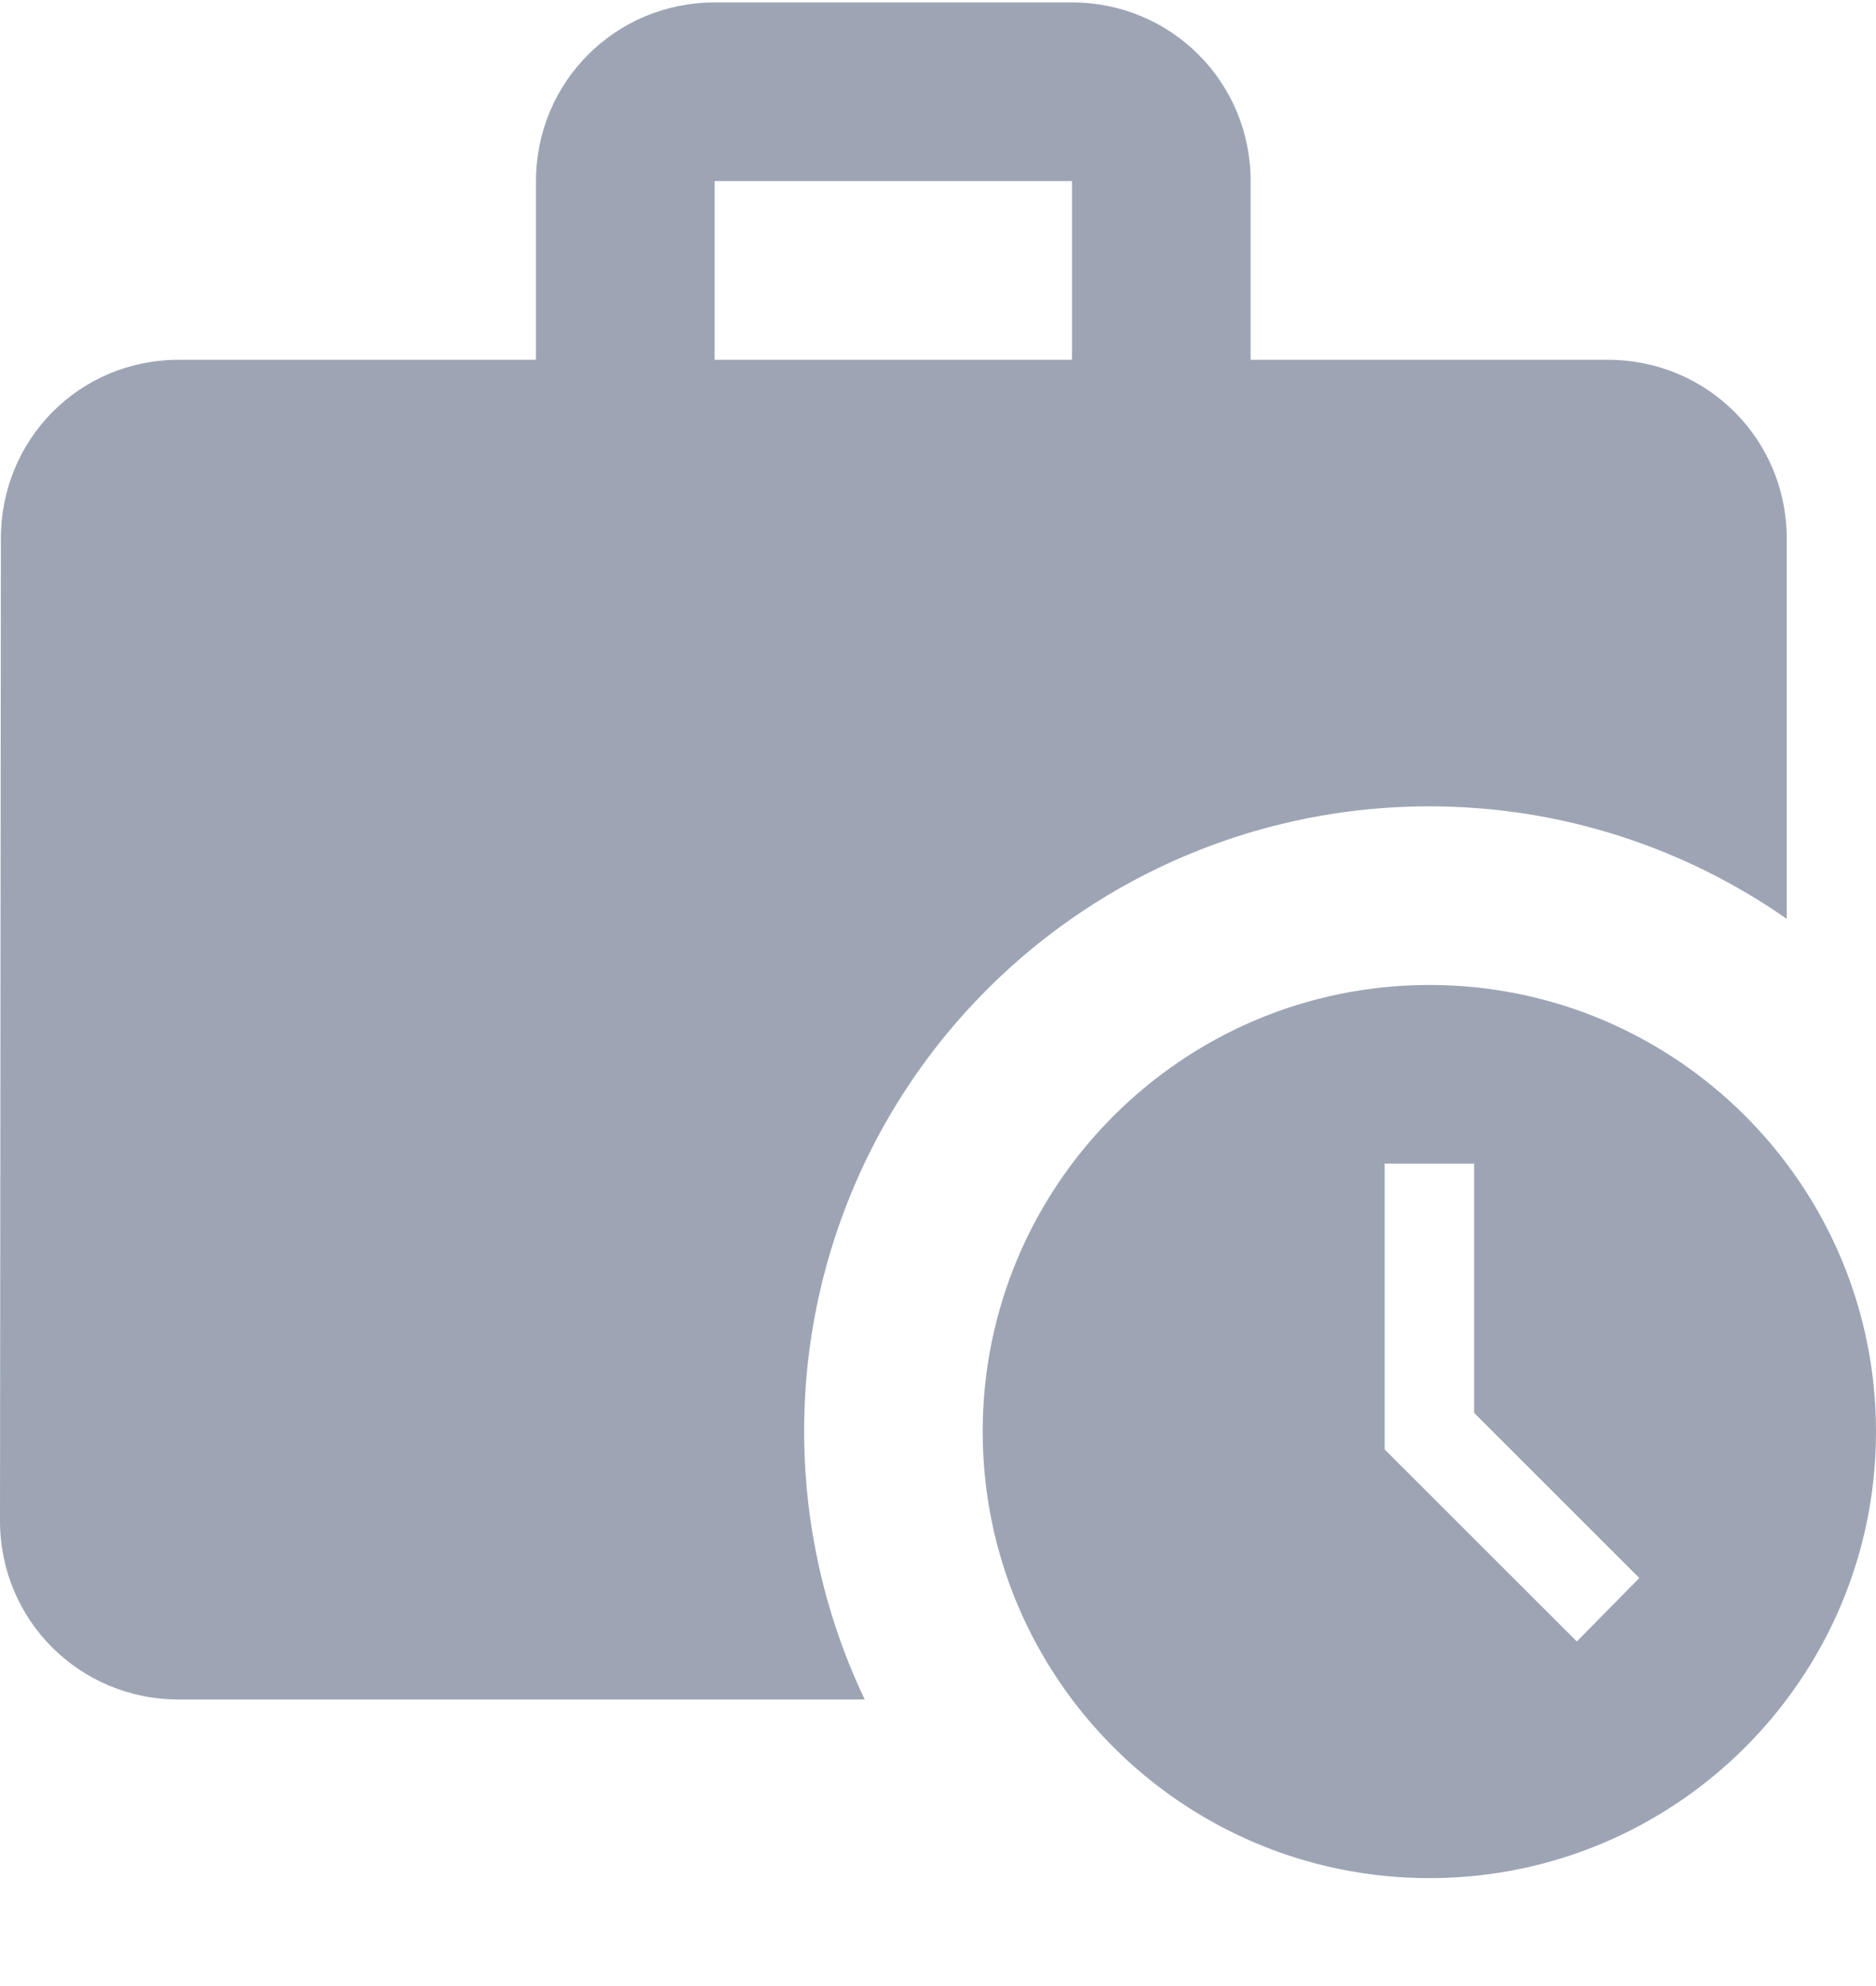 <svg width="17" height="18" viewBox="0 0 17 18" fill="none" xmlns="http://www.w3.org/2000/svg">
<path d="M12.952 7.308C14.159 7.308 15.276 7.689 16.191 8.328V4.88C16.191 3.981 15.47 3.261 14.571 3.261H11.333V1.641C11.333 0.743 10.613 0.022 9.714 0.022H6.476C5.578 0.022 4.857 0.743 4.857 1.641V3.261H1.619C0.72 3.261 0.008 3.981 0.008 4.88L0 13.784C0 14.683 0.72 15.403 1.619 15.403H7.836C7.425 14.54 7.24 13.587 7.297 12.632C7.354 11.678 7.652 10.754 8.163 9.945C8.674 9.137 9.381 8.472 10.218 8.01C11.056 7.549 11.996 7.308 12.952 7.308ZM6.476 1.641H9.714V3.261H6.476V1.641Z" fill="#9DA5B5"/>
<path d="M12.953 8.927C10.719 8.927 8.905 10.741 8.905 12.975C8.905 15.209 10.719 17.022 12.953 17.022C15.187 17.022 17 15.209 17 12.975C17 10.741 15.187 8.927 12.953 8.927ZM14.289 14.877L12.548 13.137V10.546H13.358V12.805L14.855 14.302L14.289 14.877Z" fill="#9DA5B5"/>
</svg>
